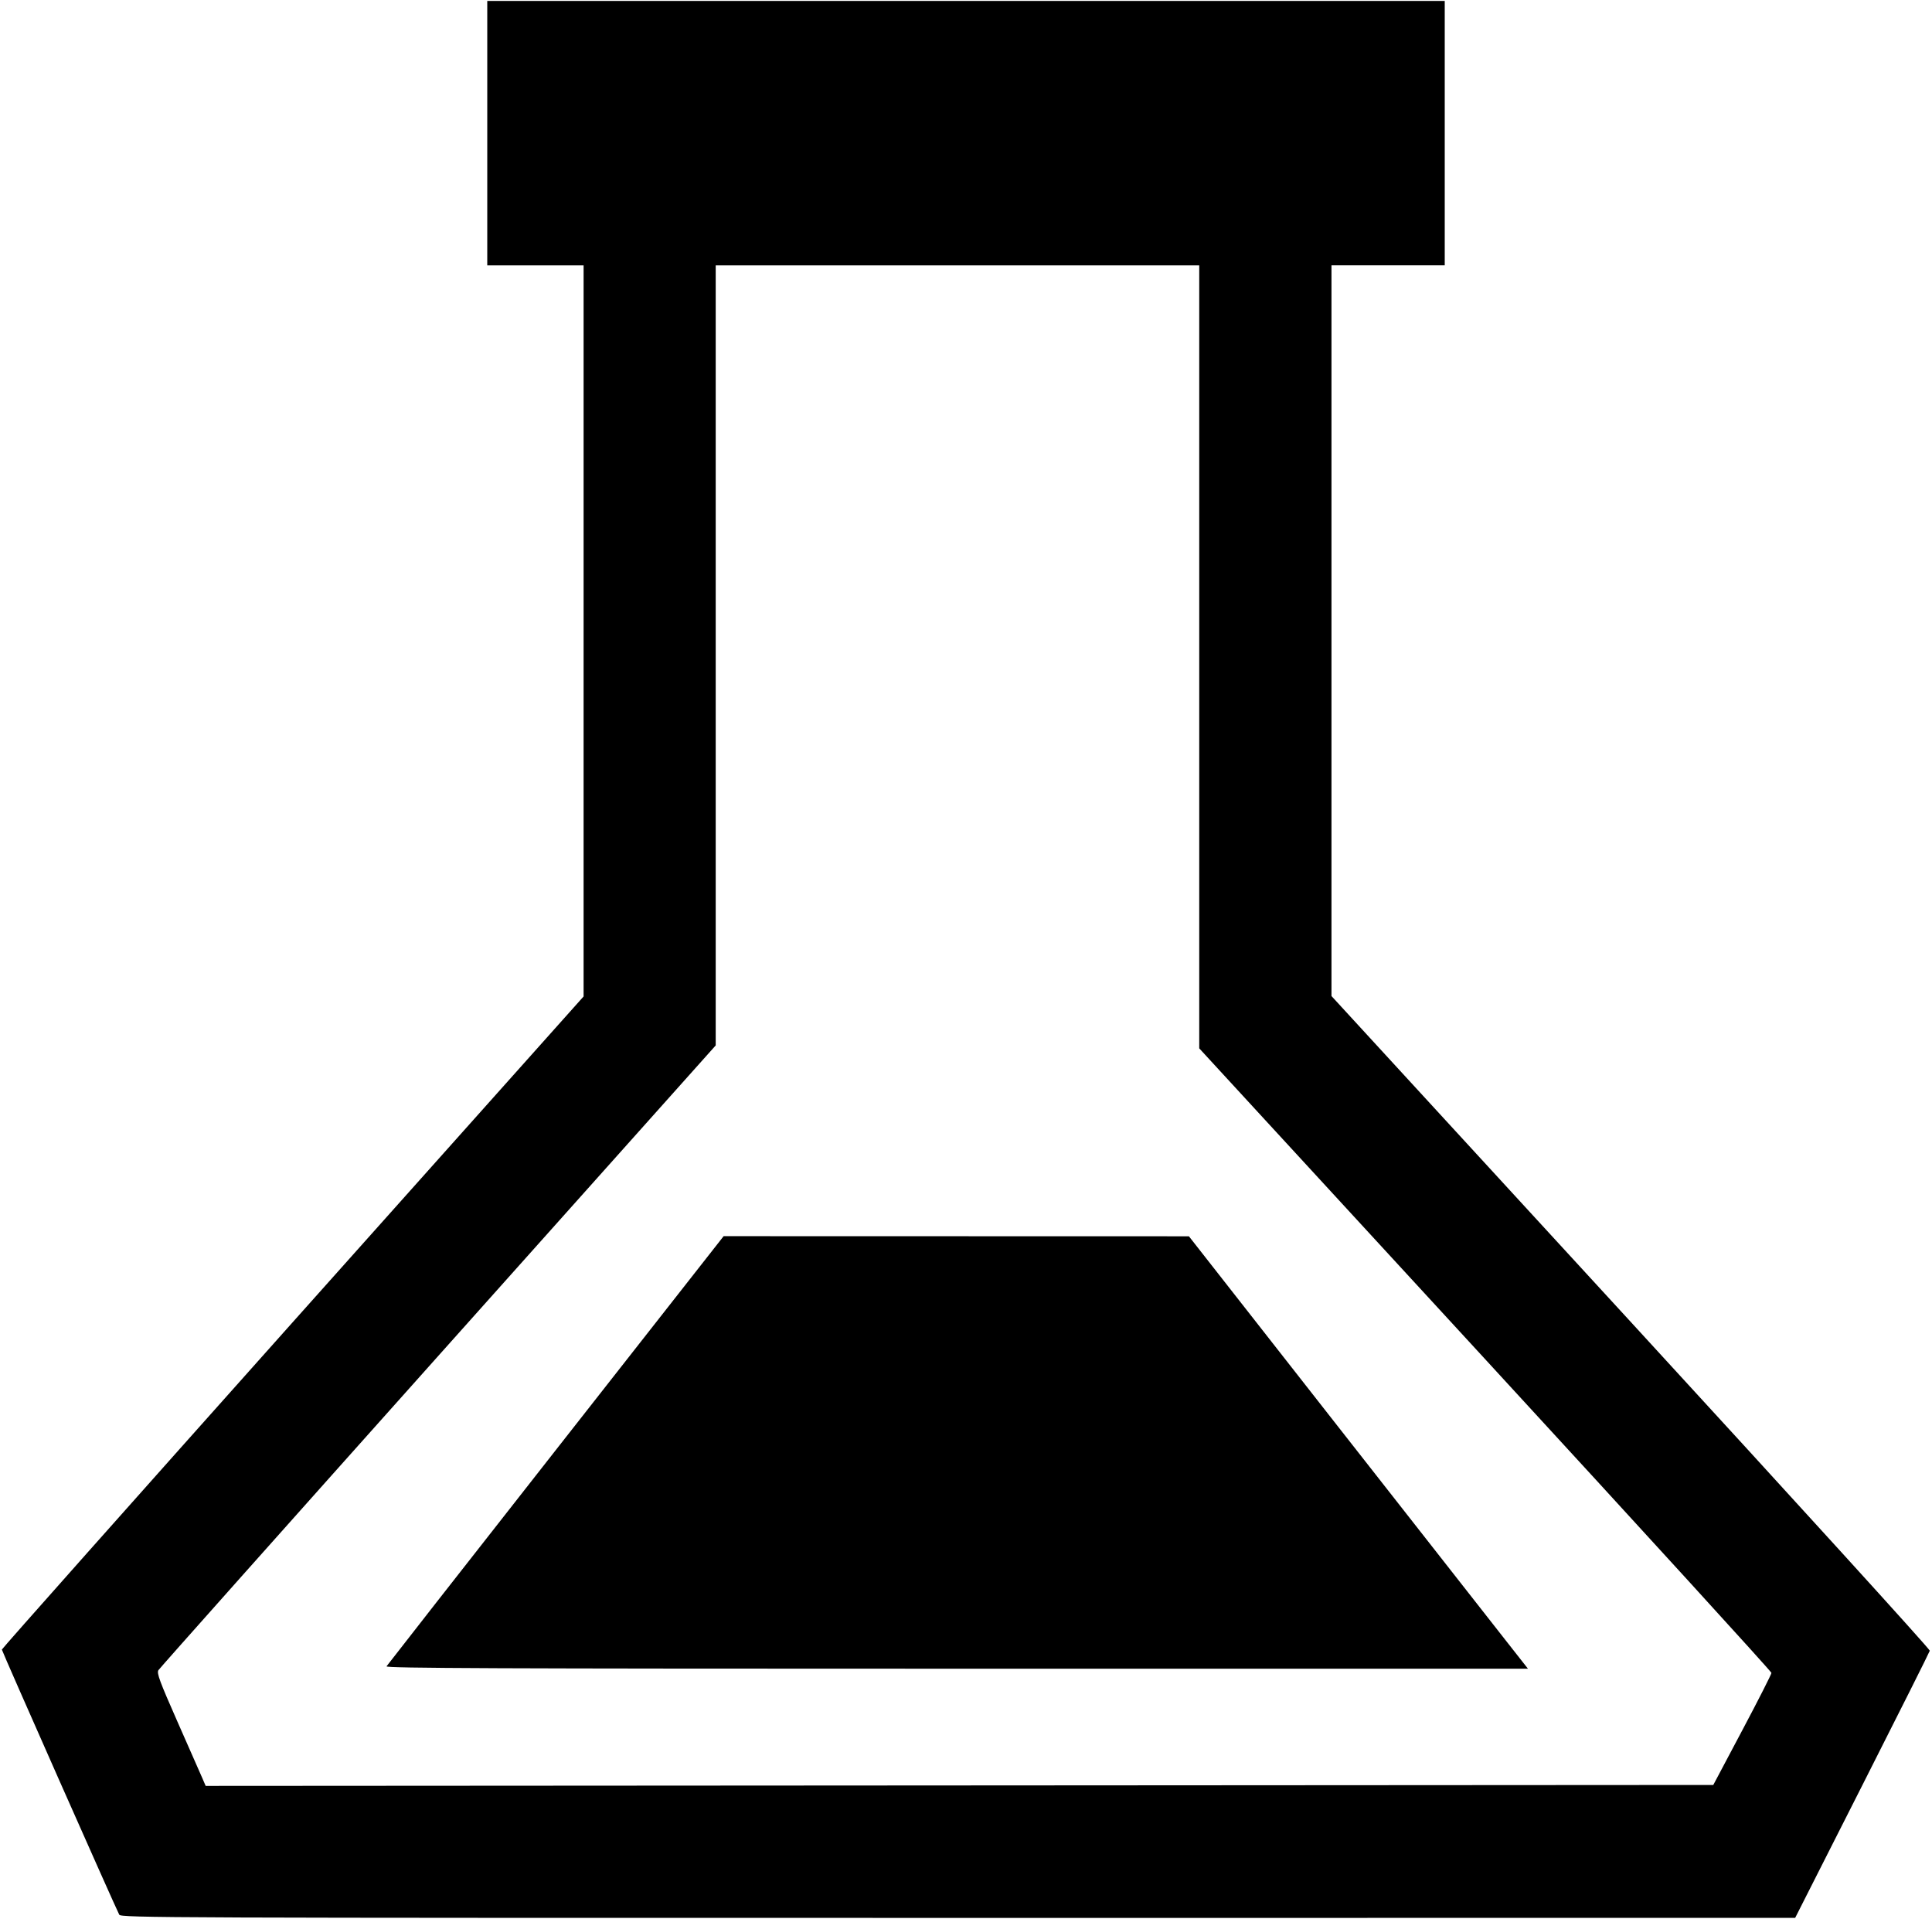 <?xml version="1.0" encoding="UTF-8" standalone="no"?>
<svg
   ffdec:objectType="shape"
   height="28.8px"
   width="29.0px"
   version="1.1"
   id="svg3"
   sodipodi:docname="chem.svg"
   inkscape:version="1.3.2 (091e20e, 2023-11-25)"
   xmlns:inkscape="http://www.inkscape.org/namespaces/inkscape"
   xmlns:sodipodi="http://sodipodi.sourceforge.net/DTD/sodipodi-0.dtd"
   xmlns="http://www.w3.org/2000/svg"
   xmlns:svg="http://www.w3.org/2000/svg"
   xmlns:ffdec="https://www.free-decompiler.com/flash">
  <path d="m 1.79,28.738 c -0.059,-0.111 -1.762,-3.956 -1.762,-3.979 0,-0.013 1.965,-2.224 4.366,-4.914 l 4.366,-4.889 V 9.469 3.983 H 8.037 7.314 V 1.999 0.014 H 14.5 21.686 v 1.984 1.984 h -0.85 -0.85 v 5.484 5.484 l 4.495,4.894 c 2.472,2.692 4.491,4.911 4.486,4.932 -0.005,0.021 -0.462,0.932 -1.015,2.024 l -1.006,1.986 -12.564,2.58e-4 C 2.443,28.787 1.815,28.785 1.79,28.738 Z m 24.364,-2.771 c 0.24,-0.452 0.436,-0.838 0.436,-0.858 2.08e-4,-0.02 -1.932,-2.137 -4.294,-4.705 L 18.001,15.735 V 9.859 3.983 h -3.629 -3.629 v 5.854 5.854 l -4.166,4.662 c -2.291,2.564 -4.181,4.686 -4.199,4.715 -0.028,0.044 0.019,0.169 0.286,0.774 0.175,0.397 0.342,0.776 0.371,0.842 l 0.052,0.121 11.315,-0.007 11.315,-0.007 z"/>
  <path d="m 5.802,25.01 c 0.012,-0.019 1.155,-1.48 2.541,-3.246 l 2.519,-3.21 3.492,8.97e-4 3.492,8.97e-4 2.225,2.839 c 1.224,1.561 2.369,3.022 2.545,3.245 l 0.319,0.406 h -8.577 c -6.855,0 -8.573,-0.007 -8.555,-0.035 z"/>
</svg>
